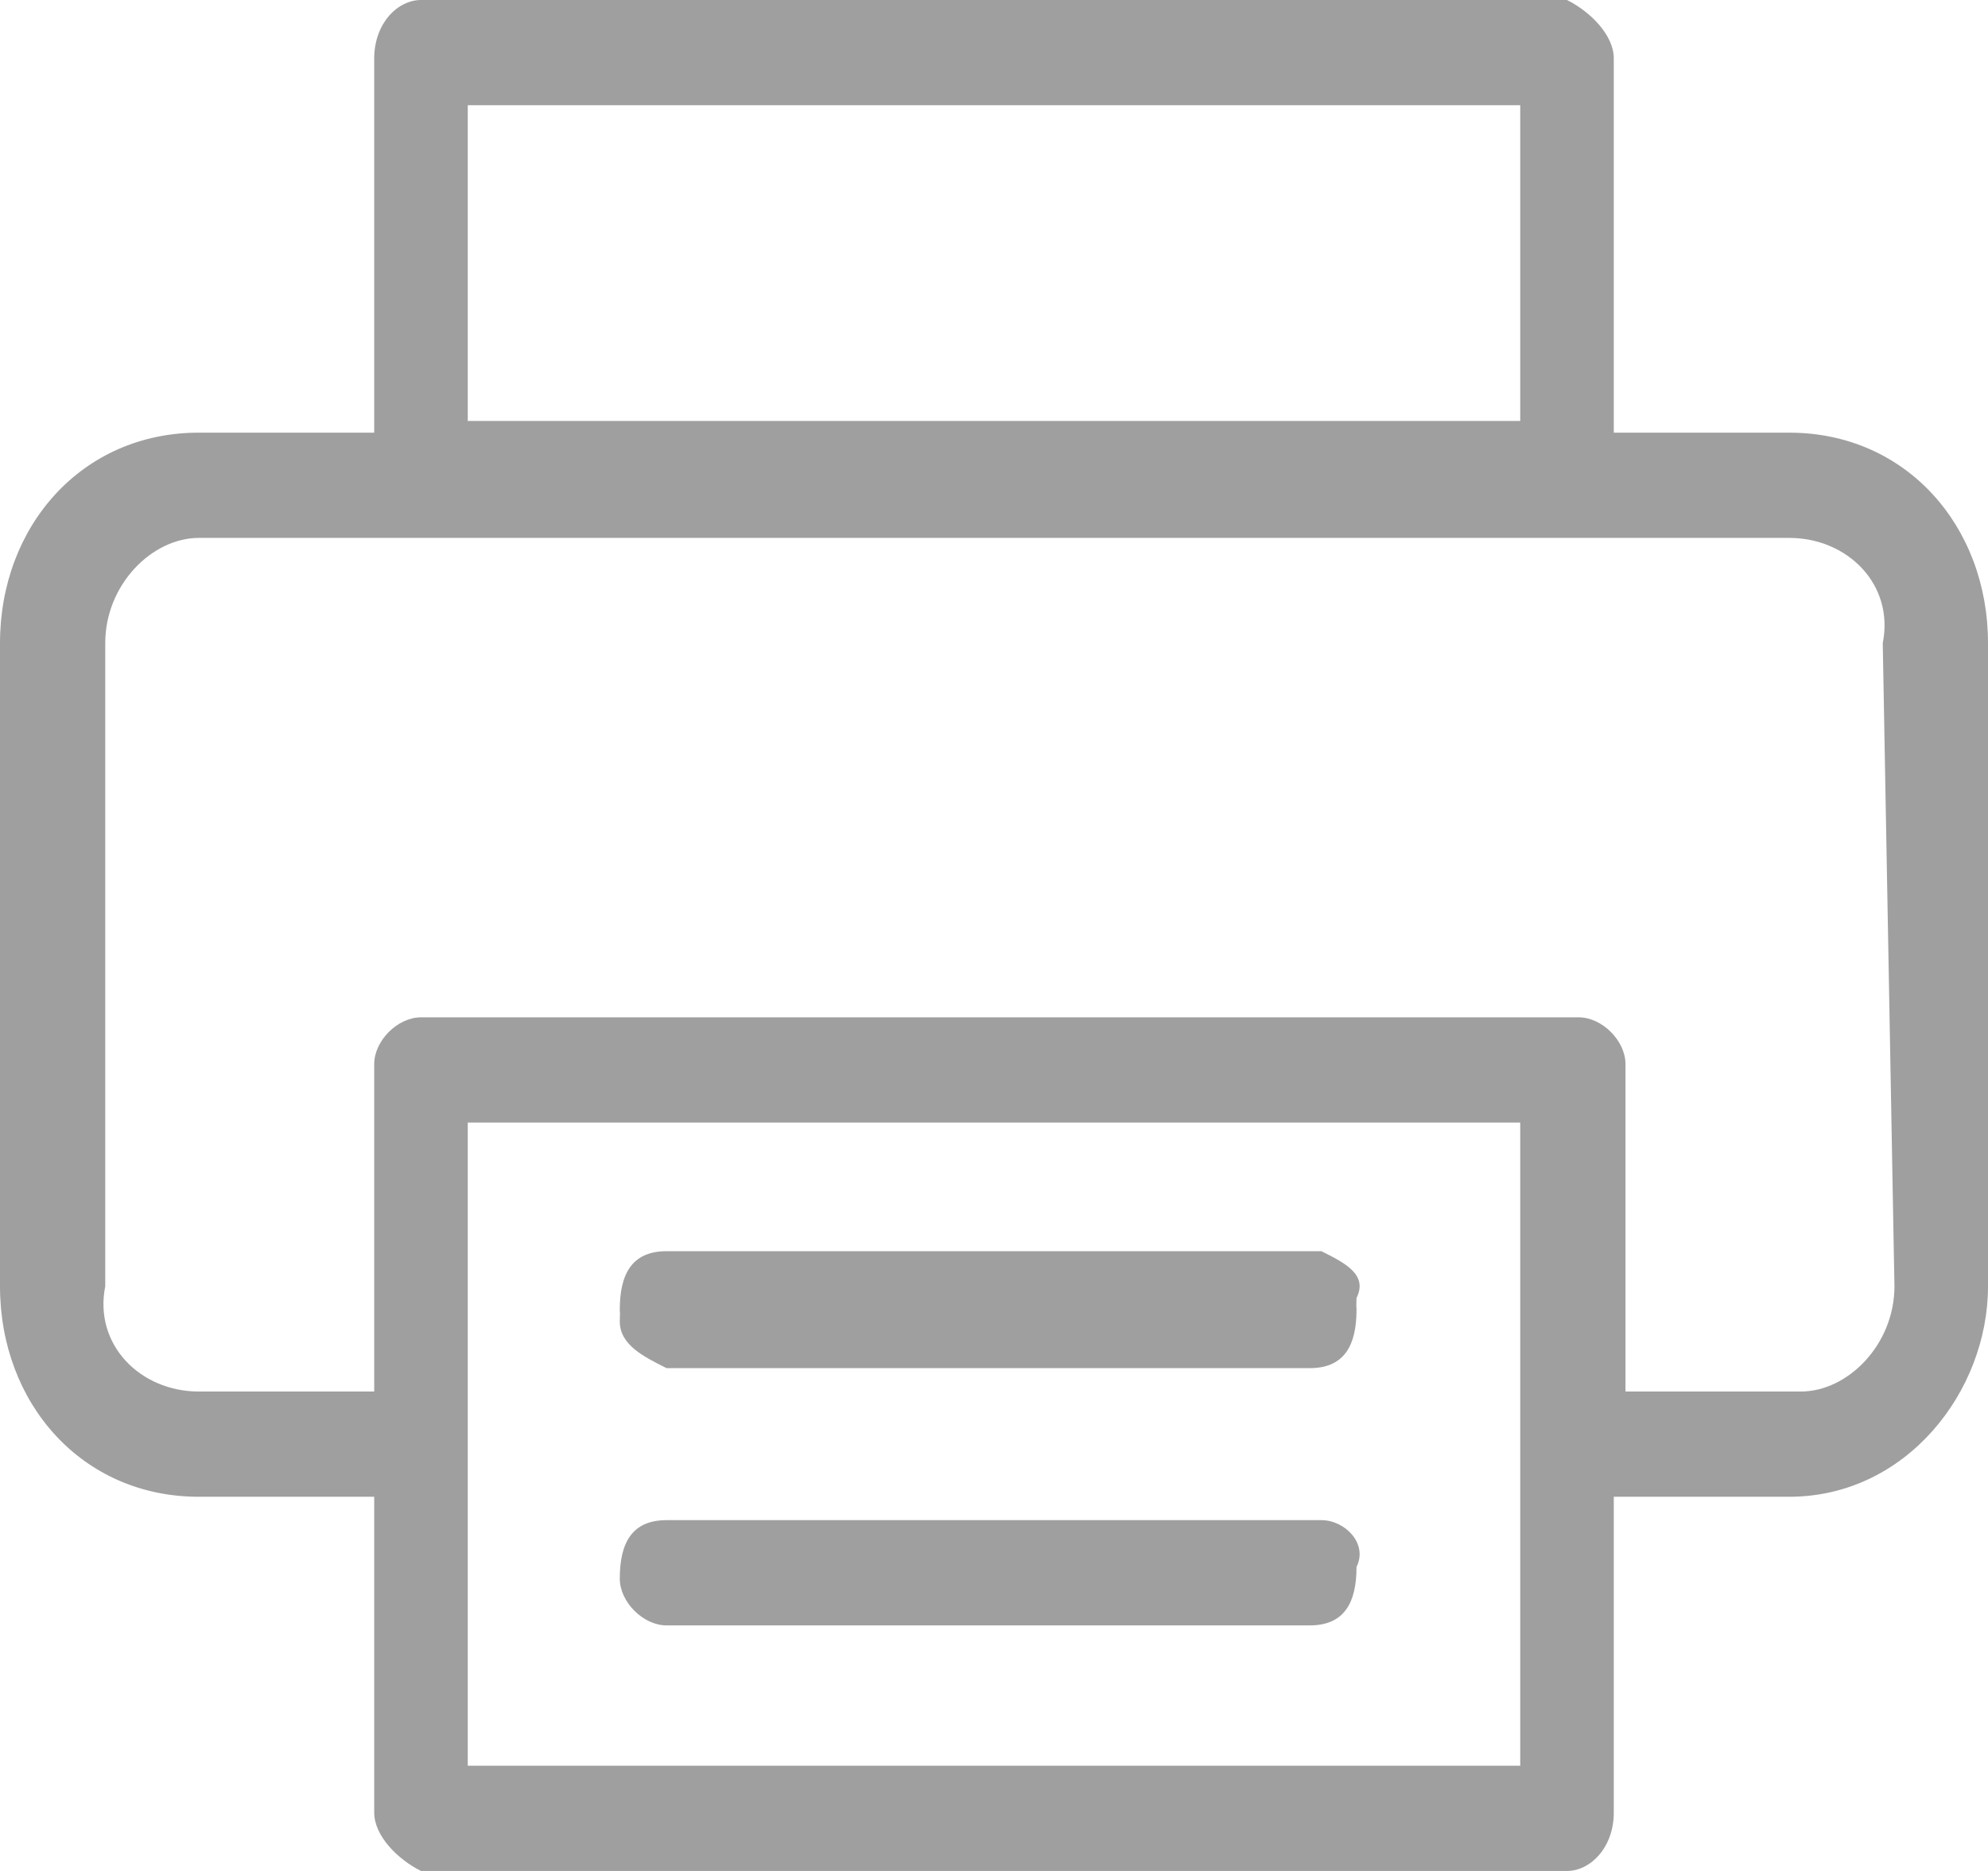 <?xml version="1.0" encoding="utf-8"?>
<!-- Generator: Adobe Illustrator 21.0.2, SVG Export Plug-In . SVG Version: 6.00 Build 0)  -->
<svg version="1.1" id="Layer_1" xmlns="http://www.w3.org/2000/svg" xmlns:xlink="http://www.w3.org/1999/xlink" x="0px" y="0px"
	 width="17px" height="16px" viewBox="0 0 17 16" enable-background="new 0 0 17 16" xml:space="preserve">
<path id="btn:_imprimir" opacity="0.7" fill="#777777" enable-background="new    " d="M11.3,13H5.7c-0.3,0-0.4,0.2-0.4,0.5
	c0,0.2,0.2,0.4,0.4,0.4h5.5c0.3,0,0.4-0.2,0.4-0.5C11.7,13.2,11.5,13,11.3,13z M11.3,10.7H5.7c-0.3,0-0.4,0.2-0.4,0.5
	c0,0.2,0.2,0.4,0.4,0.4h5.5c0.3,0,0.4-0.2,0.4-0.5C11.7,10.9,11.5,10.8,11.3,10.7z M11.3,10.7H5.7c-0.3,0-0.4,0.2-0.4,0.5
	c0,0.2,0.2,0.4,0.4,0.4h5.5c0.3,0,0.4-0.2,0.4-0.5C11.7,10.9,11.5,10.8,11.3,10.7z M11.3,13H5.7c-0.3,0-0.4,0.2-0.4,0.5
	c0,0.2,0.2,0.4,0.4,0.4h5.5c0.3,0,0.4-0.2,0.4-0.5C11.7,13.2,11.5,13,11.3,13z M5.7,13.9h5.5c0.3,0,0.4-0.2,0.4-0.5
	c0-0.2-0.2-0.4-0.4-0.4H5.7c-0.3,0-0.4,0.2-0.4,0.5C5.3,13.7,5.5,13.9,5.7,13.9L5.7,13.9z M5.7,11.7h5.5c0.3,0,0.4-0.2,0.4-0.5
	c0-0.2-0.2-0.4-0.4-0.4H5.7c-0.3,0-0.4,0.2-0.4,0.5C5.3,11.5,5.5,11.6,5.7,11.7z M16.2,11c0,0.5-0.4,0.9-0.8,0.9h-1.5V9.1
	c0-0.2-0.2-0.4-0.4-0.4H3.6c-0.2,0-0.4,0.2-0.4,0.4v2.8H1.7c-0.5,0-0.9-0.4-0.8-0.9V5.5c0-0.5,0.4-0.9,0.8-0.9h13.6
	c0.5,0,0.9,0.4,0.8,0.9L16.2,11L16.2,11z M13,15.1H4V9.6H13V15.1z M4,0.9H13v2.7H4V0.9z M15.3,3.7h-1.5V0.5c0-0.2-0.2-0.4-0.4-0.5
	H3.6C3.4,0,3.2,0.2,3.2,0.5v3.2H1.7C0.7,3.7,0,4.5,0,5.5V11c0,1,0.7,1.8,1.7,1.8h1.5v2.7c0,0.2,0.2,0.4,0.4,0.5h9.8
	c0.2,0,0.4-0.2,0.4-0.5v-2.7h1.5c1,0,1.7-0.9,1.7-1.8V5.5C17,4.5,16.3,3.7,15.3,3.7z M11.3,13H5.7c-0.3,0-0.4,0.2-0.4,0.5
	c0,0.2,0.2,0.4,0.4,0.4h5.5c0.3,0,0.4-0.2,0.4-0.5C11.7,13.2,11.5,13,11.3,13z M5.7,11.7h5.5c0.3,0,0.4-0.2,0.4-0.5
	c0-0.2-0.2-0.4-0.4-0.4H5.7c-0.3,0-0.4,0.2-0.4,0.5C5.3,11.5,5.5,11.6,5.7,11.7z M11.3,10.7H5.7c-0.3,0-0.4,0.2-0.4,0.5
	c0,0.2,0.2,0.4,0.4,0.4h5.5c0.3,0,0.4-0.2,0.4-0.5C11.7,10.9,11.5,10.8,11.3,10.7z M11.3,13H5.7c-0.3,0-0.4,0.2-0.4,0.5
	c0,0.2,0.2,0.4,0.4,0.4h5.5c0.3,0,0.4-0.2,0.4-0.5C11.7,13.2,11.5,13,11.3,13z M11.3,13H5.7c-0.3,0-0.4,0.2-0.4,0.5
	c0,0.2,0.2,0.4,0.4,0.4h5.5c0.3,0,0.4-0.2,0.4-0.5C11.7,13.2,11.5,13,11.3,13z M11.3,10.7H5.7c-0.3,0-0.4,0.2-0.4,0.5
	c0,0.2,0.2,0.4,0.4,0.4h5.5c0.3,0,0.4-0.2,0.4-0.5C11.7,10.9,11.5,10.8,11.3,10.7z M11.3,13H5.7c-0.3,0-0.4,0.2-0.4,0.5
	c0,0.2,0.2,0.4,0.4,0.4h5.5c0.3,0,0.4-0.2,0.4-0.5C11.7,13.2,11.5,13,11.3,13z M11.3,10.7H5.7c-0.3,0-0.4,0.2-0.4,0.5
	c0,0.2,0.2,0.4,0.4,0.4h5.5c0.3,0,0.4-0.2,0.4-0.5C11.7,10.9,11.5,10.8,11.3,10.7z M17,11V5.5 M0,11V5.5 M16.2,11V5.5 M16.2,11V5.5"
	/>
</svg>
